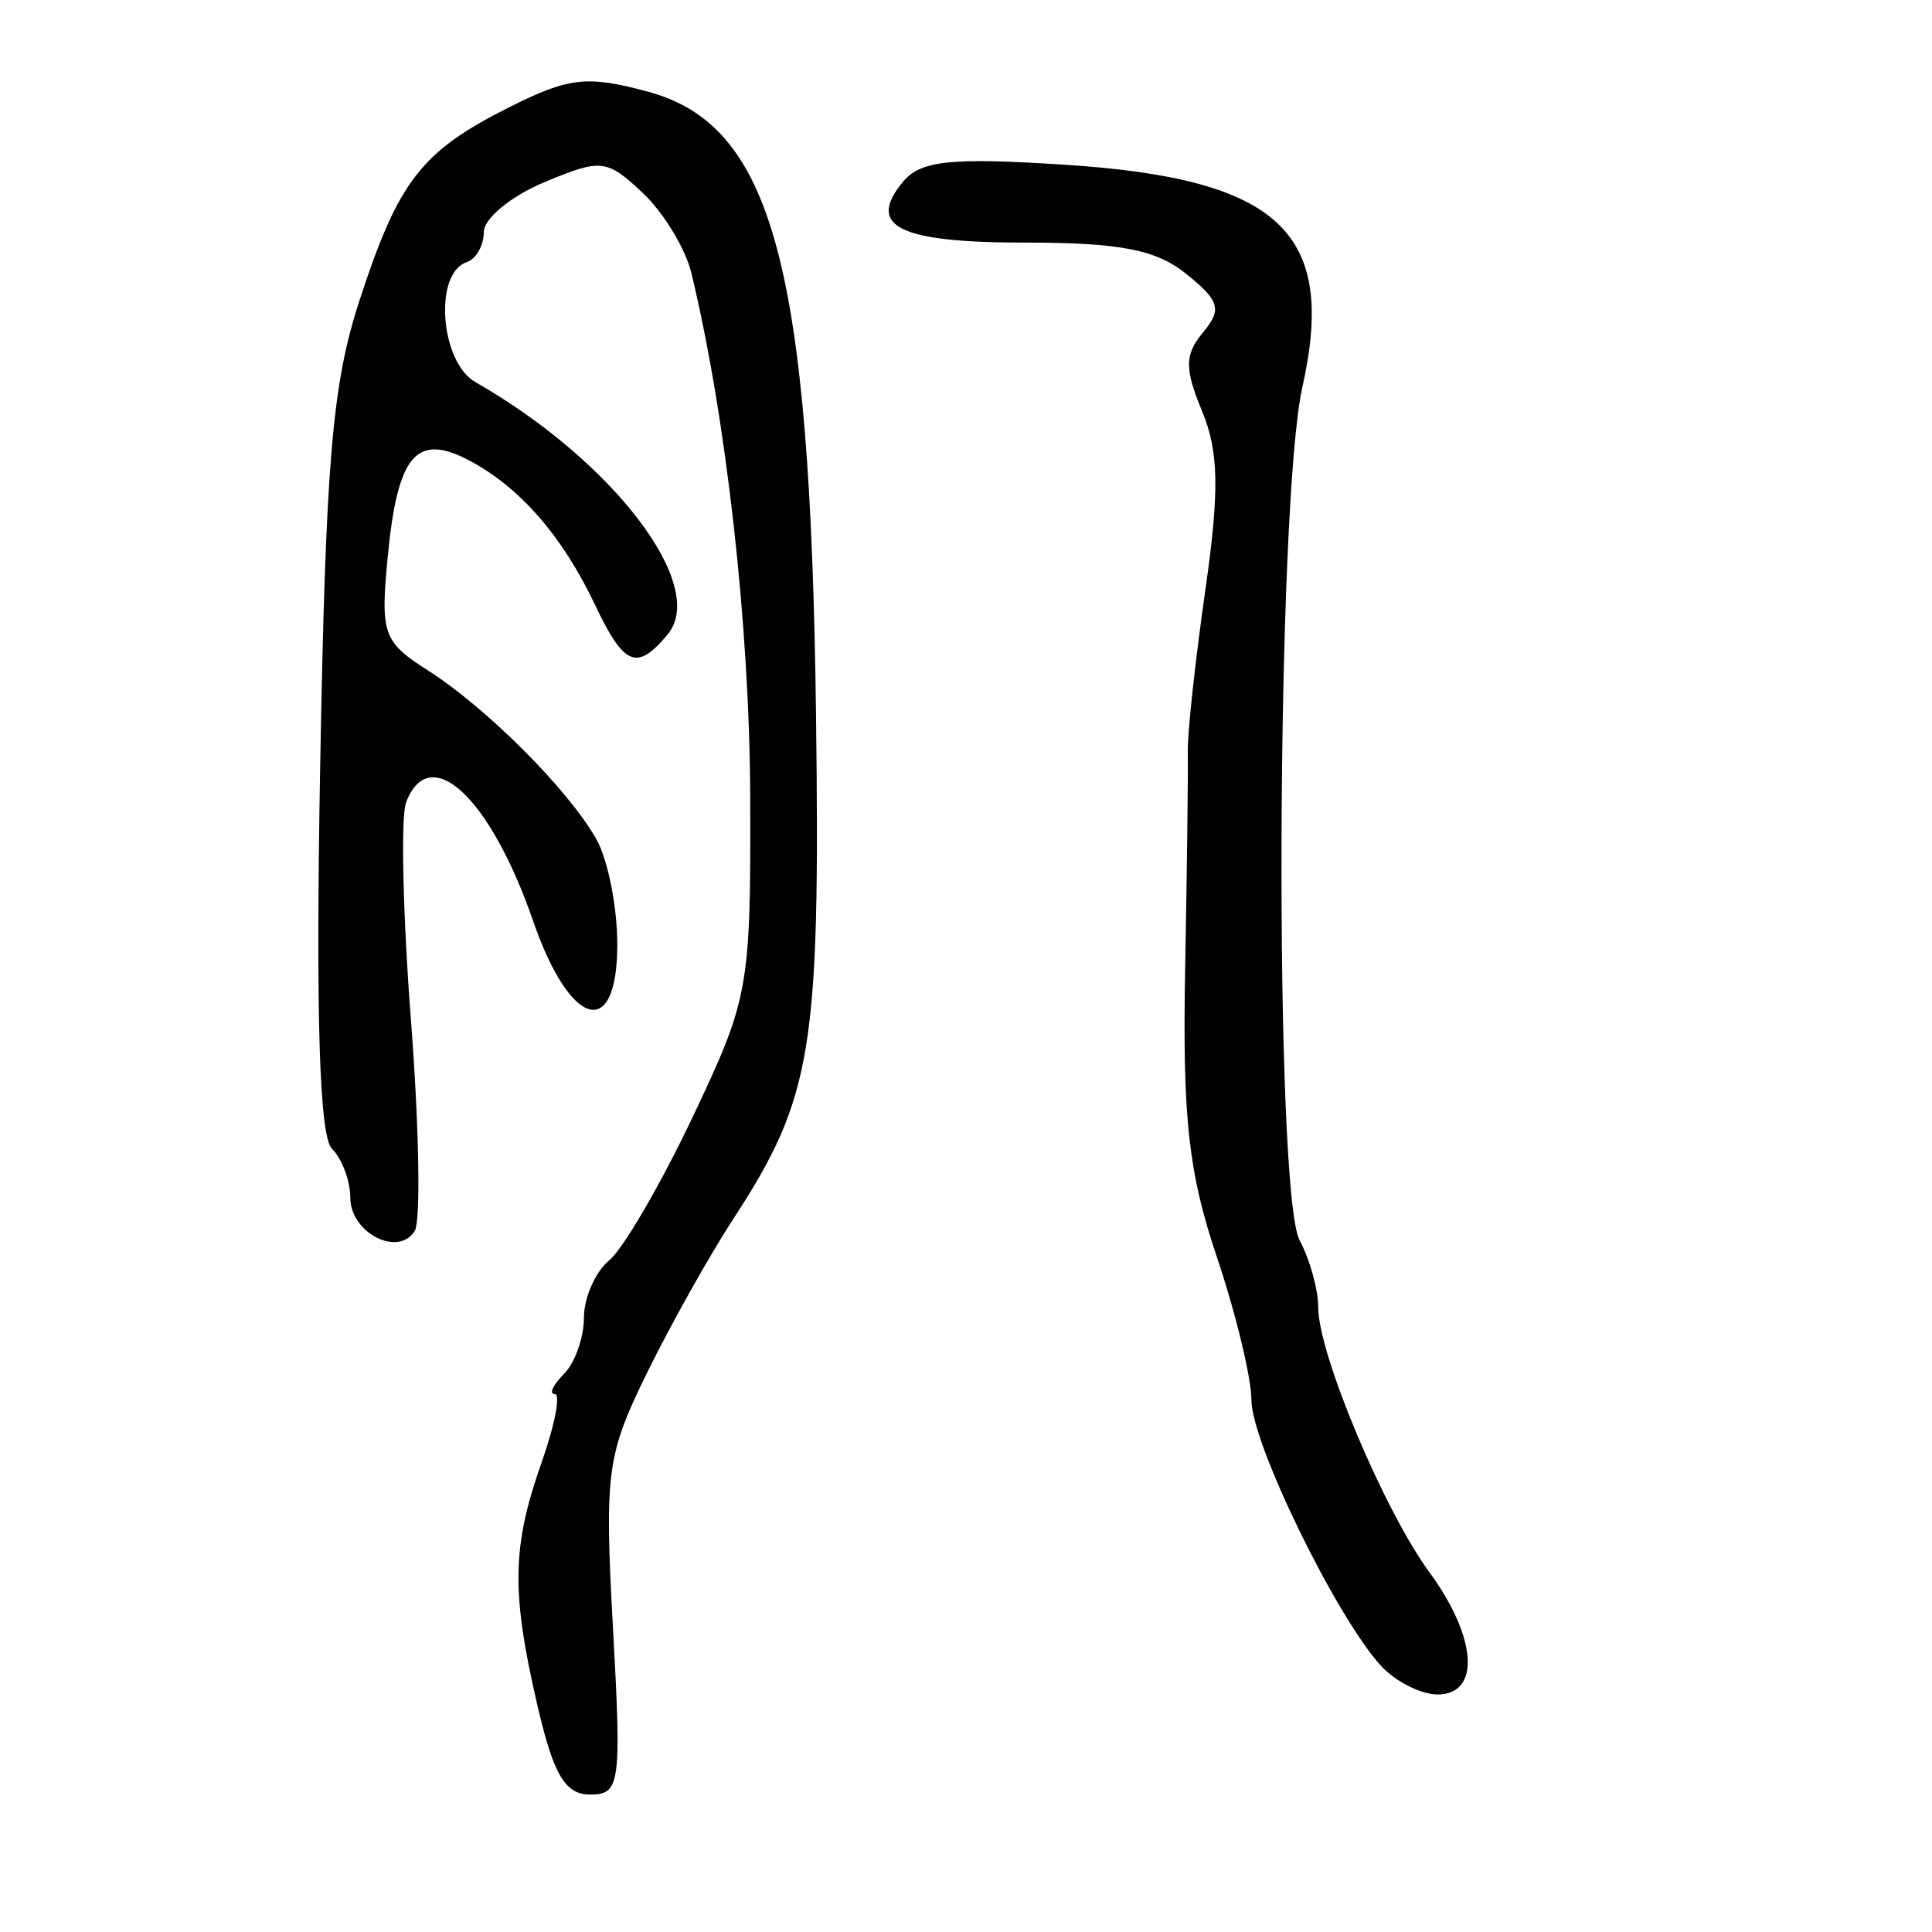 <?xml version="1.0" encoding="UTF-8" standalone="no"?>
<!-- Created with Inkscape (http://www.inkscape.org/) -->

<svg
   xmlns:dc="http://purl.org/dc/elements/1.1/"
   xmlns:cc="http://creativecommons.org/ns#"
   xmlns:rdf="http://www.w3.org/1999/02/22-rdf-syntax-ns#"
   xmlns:svg="http://www.w3.org/2000/svg"
   xmlns="http://www.w3.org/2000/svg"
   xmlns:sodipodi="http://sodipodi.sourceforge.net/DTD/sodipodi-0.dtd"
   xmlns:inkscape="http://www.inkscape.org/namespaces/inkscape"
   width="300"
   height="300"
   id="svg2"
   version="1.1"
   inkscape:version="0.48.4 r9939"
   sodipodi:docname="image-seal.svg">
  <defs
     id="defs4" />
  <sodipodi:namedview
     id="base"
     pagecolor="#ffffff"
     bordercolor="#666666"
     borderopacity="1.0"
     inkscape:pageopacity="0.0"
     inkscape:pageshadow="2"
     inkscape:zoom="1.979899"
     inkscape:cx="200.43343"
     inkscape:cy="122.13442"
     inkscape:document-units="px"
     inkscape:current-layer="layer1"
     showgrid="false"
     inkscape:window-width="1215"
     inkscape:window-height="1000"
     inkscape:window-x="65"
     inkscape:window-y="24"
     inkscape:window-maximized="1" />
  <g
     inkscape:label="Calque 1"
     inkscape:groupmode="layer"
     id="layer1"
     transform="translate(0,-752.362)">
    <path
       style="fill:#000000"
       d="m 83.487,1017.341 c -4.12,-17.719 -4.009,-24.78 0.591,-37.82 2.075,-5.88 3.007,-10.691 2.073,-10.691 -0.934,0 -0.3,-1.399 1.411,-3.11 1.71,-1.71 3.11,-5.649 3.11,-8.752 0,-3.103 1.773,-7.114 3.941,-8.913 2.167,-1.799 7.998,-11.82 12.956,-22.269 8.734,-18.405 9.013,-19.953 8.924,-49.52 -0.08,-26.641 -3.7,-58.946 -9.132,-81.494 -0.917,-3.807 -4.326,-9.419 -7.575,-12.472 -5.581,-5.243 -6.427,-5.333 -15.285,-1.633 -5.157,2.155 -9.377,5.629 -9.377,7.721 0,2.092 -1.2,4.203 -2.666,4.692 -5.127,1.709 -4.12,15.481 1.36,18.613 21.376,12.216 36.151,31.593 29.865,39.167 -4.776,5.755 -6.764,4.952 -11.274,-4.55 -5.075,-10.695 -11.661,-18.266 -19.507,-22.425 -8.249,-4.373 -11.174,-0.926 -12.701,14.969 -1.146,11.924 -0.699,13.19 6.196,17.579 9.158,5.829 21.886,18.575 26.217,26.254 1.781,3.158 3.239,10.508 3.239,16.333 0,15.026 -7.322,12.987 -13.066,-3.639 -6.634,-19.2 -16.055,-27.996 -19.729,-18.422 -0.846,2.204 -0.504,17.453 0.759,33.886 1.263,16.433 1.526,31.125 0.585,32.648 -2.556,4.136 -10.009,0.294 -10.009,-5.16 0,-2.61 -1.28,-6.026 -2.845,-7.591 -1.956,-1.956 -2.528,-20.535 -1.83,-59.47 0.847,-47.235 1.854,-59.203 6.076,-72.172 6.085,-18.693 9.611,-23.236 23.397,-30.147 9.141,-4.582 11.986,-4.899 21.361,-2.374 19.43,5.232 25.278,26.9 26.162,96.927 0.654,51.802 -0.582,59.32 -12.839,78.115 -3.718,5.701 -9.766,16.494 -13.44,23.985 -6.222,12.686 -6.582,15.396 -5.253,39.517 1.339,24.296 1.12,25.896 -3.543,25.896 -3.87,0 -5.674,-3.028 -8.151,-13.68 z m 130.867,-6.402 c -6.99,-7.743 -20.031,-34.539 -20.031,-41.157 0,-3.463 -2.435,-13.524 -5.41,-22.357 -4.375,-12.987 -5.31,-21.526 -4.883,-44.618 0.29,-15.706 0.474,-30.889 0.409,-33.74 -0.065,-2.85 1.157,-14.101 2.716,-25 2.215,-15.491 2.107,-21.573 -0.496,-27.858 -2.74,-6.616 -2.716,-8.782 0.14,-12.222 2.974,-3.584 2.608,-4.88 -2.563,-9.067 -4.685,-3.793 -10.279,-4.886 -25.028,-4.886 -19.674,0 -24.736,-2.52 -18.984,-9.451 2.734,-3.294 7.361,-3.783 25.038,-2.646 33.456,2.152 42.356,10.471 36.967,34.552 -4.073,18.198 -4.409,125.026 -0.417,132.485 1.583,2.958 2.878,7.632 2.878,10.386 0,7.204 10.198,31.499 17.276,41.156 7.393,10.088 7.985,18.96 1.265,18.96 -2.63,0 -6.623,-2.041 -8.874,-4.535 z"
       id="path3056"
       inkscape:connector-curvature="0" />
  </g>
</svg>
